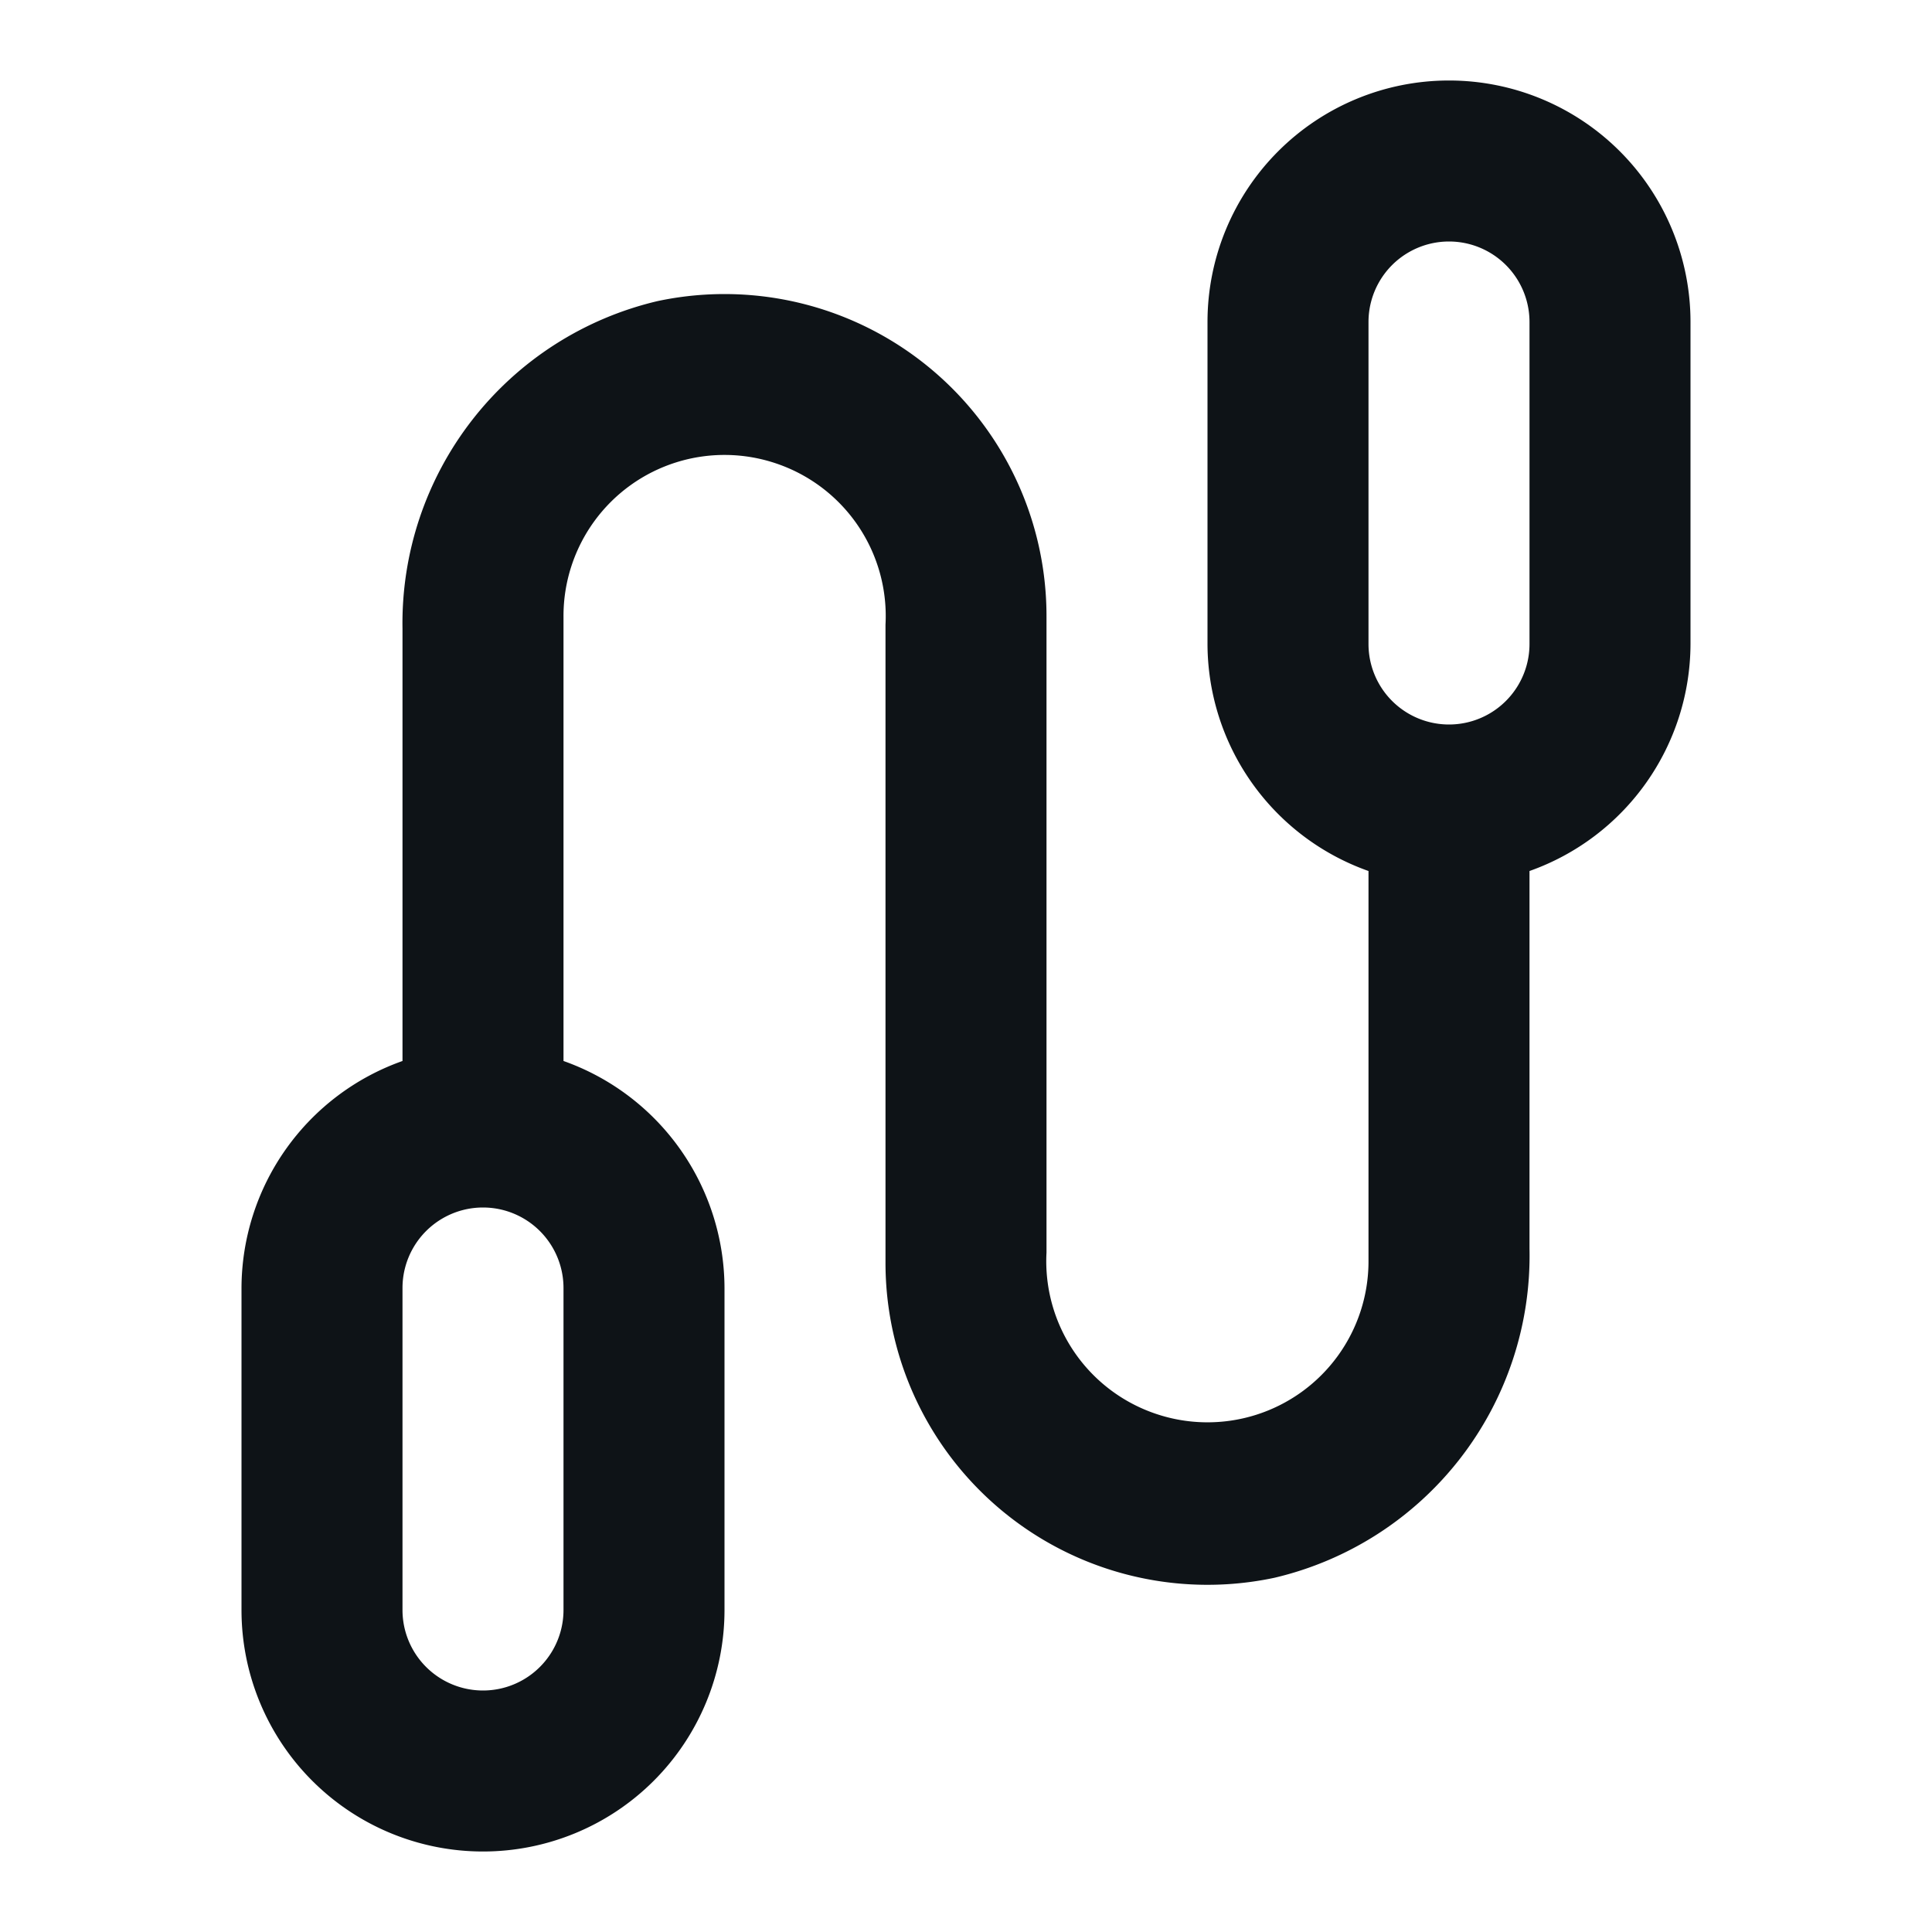 <svg xmlns="http://www.w3.org/2000/svg" viewBox="0 0 24 24"><defs><style>.cls-1{fill:#0e1317;fill-rule:evenodd;}</style></defs><g id="Layer-175" data-name="Layer"><g id="Vrstva_225" data-name="Vrstva 225"><path class="cls-1" d="M8.17,3.74A4.11,4.11,0,0,0,5,7.81v5.37A3,3,0,0,0,3,16v4a3,3,0,0,0,6,0V16a3,3,0,0,0-2-2.82V7.66a2,2,0,0,1,2.65-1.9,2,2,0,0,1,1.35,2v7.92a4,4,0,0,0,4.83,3.92A4.11,4.11,0,0,0,19,15.51V10.82A3,3,0,0,0,21,8V4a3,3,0,0,0-6,0V8a3,3,0,0,0,2,2.82v4.84a2,2,0,0,1-2.65,1.9,2,2,0,0,1-1.35-2V7.66A4,4,0,0,0,8.17,3.74ZM7,20a1,1,0,0,1-2,0V16a1,1,0,0,1,2,0ZM17,4a1,1,0,0,1,2,0V8a1,1,0,0,1-2,0Z"/></g></g></svg>